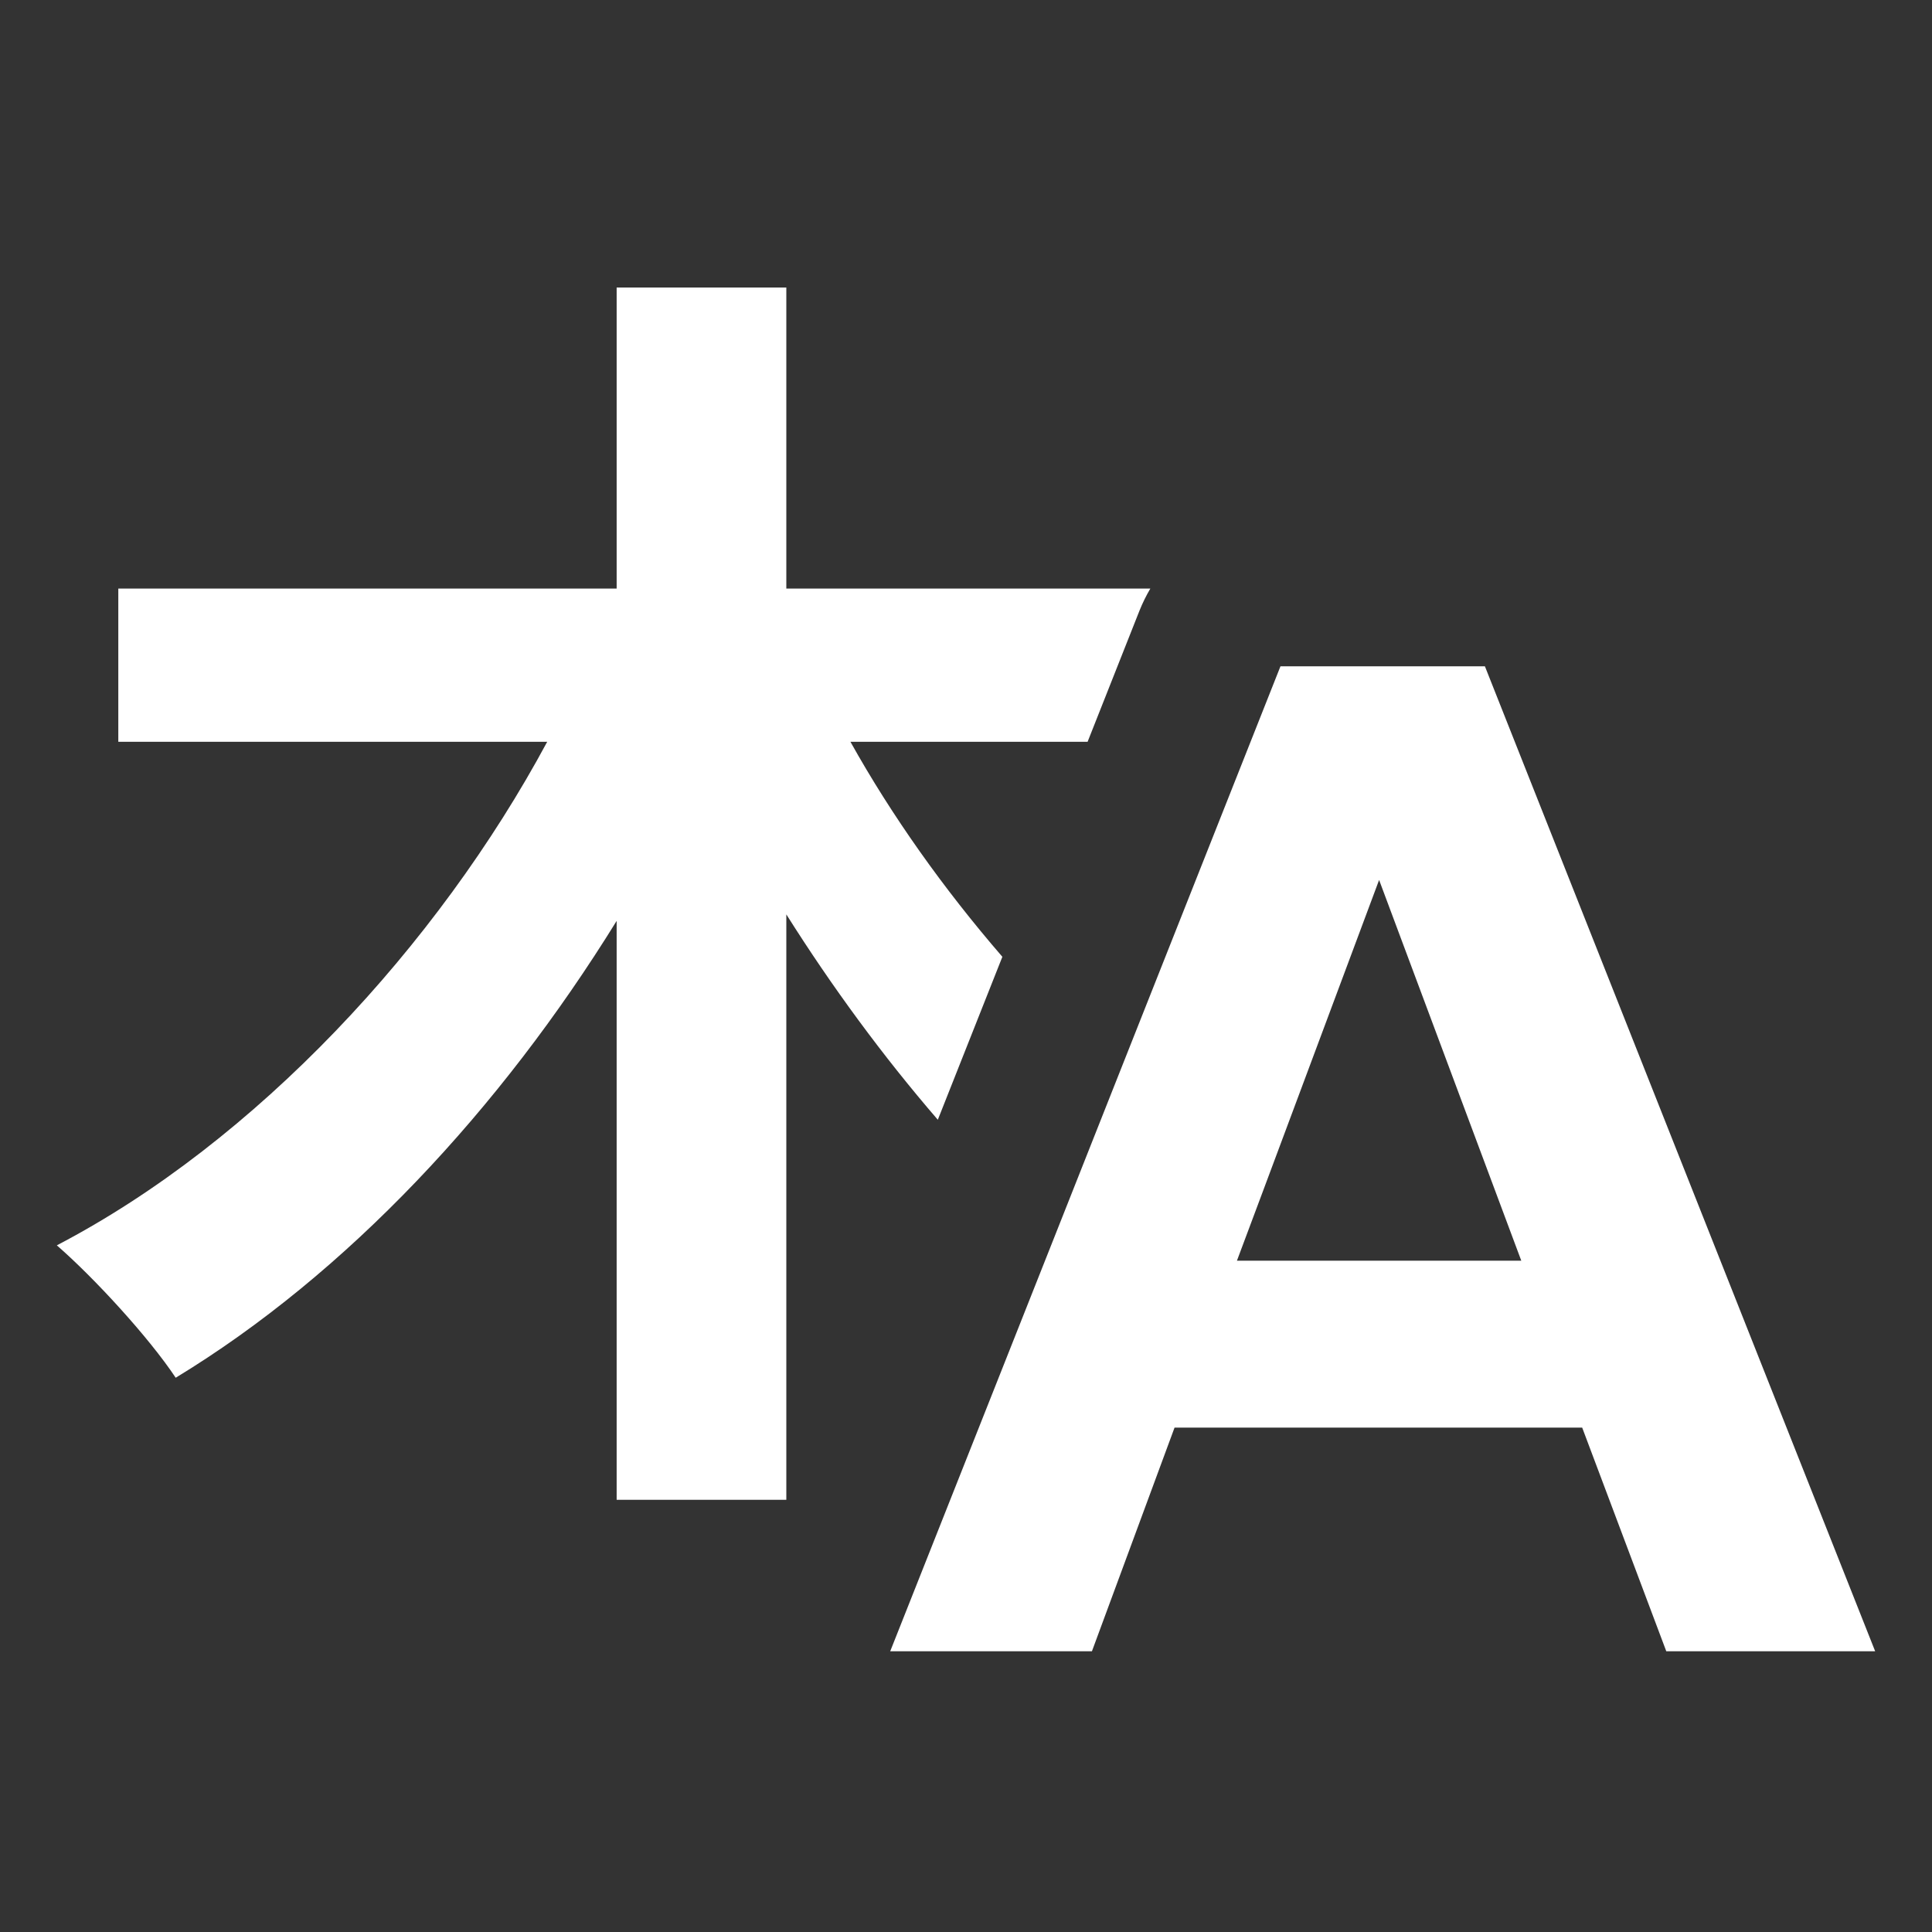<svg width="17" height="17" viewBox="0 0 17 17" fill="none" xmlns="http://www.w3.org/2000/svg">
<rect x="0" y="0" width="17" height="17" fill="#333333" stroke="none"/>
<g id="Footer &#226;&#134;&#146; Img &#226;&#134;&#146; SVG" clip-path="url(#clip0_1_169)">
<path id="Vector" fill-rule="evenodd" clip-rule="evenodd" d="M11.267 5.863L11.004 6.527L9.84 9.465L9.269 10.907L7.833 14.53H9.608L10.335 12.562H13.922L14.662 14.53H16.5L13.066 5.863H11.328H11.267ZM11.119 10.465L10.884 11.093H11.604H13.386L12.135 7.743L11.119 10.465ZM10.027 5.372C10.054 5.305 10.086 5.24 10.122 5.179H6.919V2.53H5.426V5.179H1.041V6.527H4.815C3.851 8.32 2.252 10.044 0.5 10.958C0.829 11.244 1.311 11.769 1.546 12.123C3.051 11.209 4.403 9.759 5.426 8.103V13.197H6.919V8.046C7.32 8.682 7.767 9.291 8.252 9.853L8.82 8.419C8.302 7.82 7.846 7.177 7.483 6.527H9.57L10.027 5.372Z" fill="white"/>
</g>
<defs>
<clipPath id="clip0_1_169">
<rect width="16" height="16" fill="white" transform="translate(0.5 0.53)"/>
</clipPath>
</defs>
</svg>
